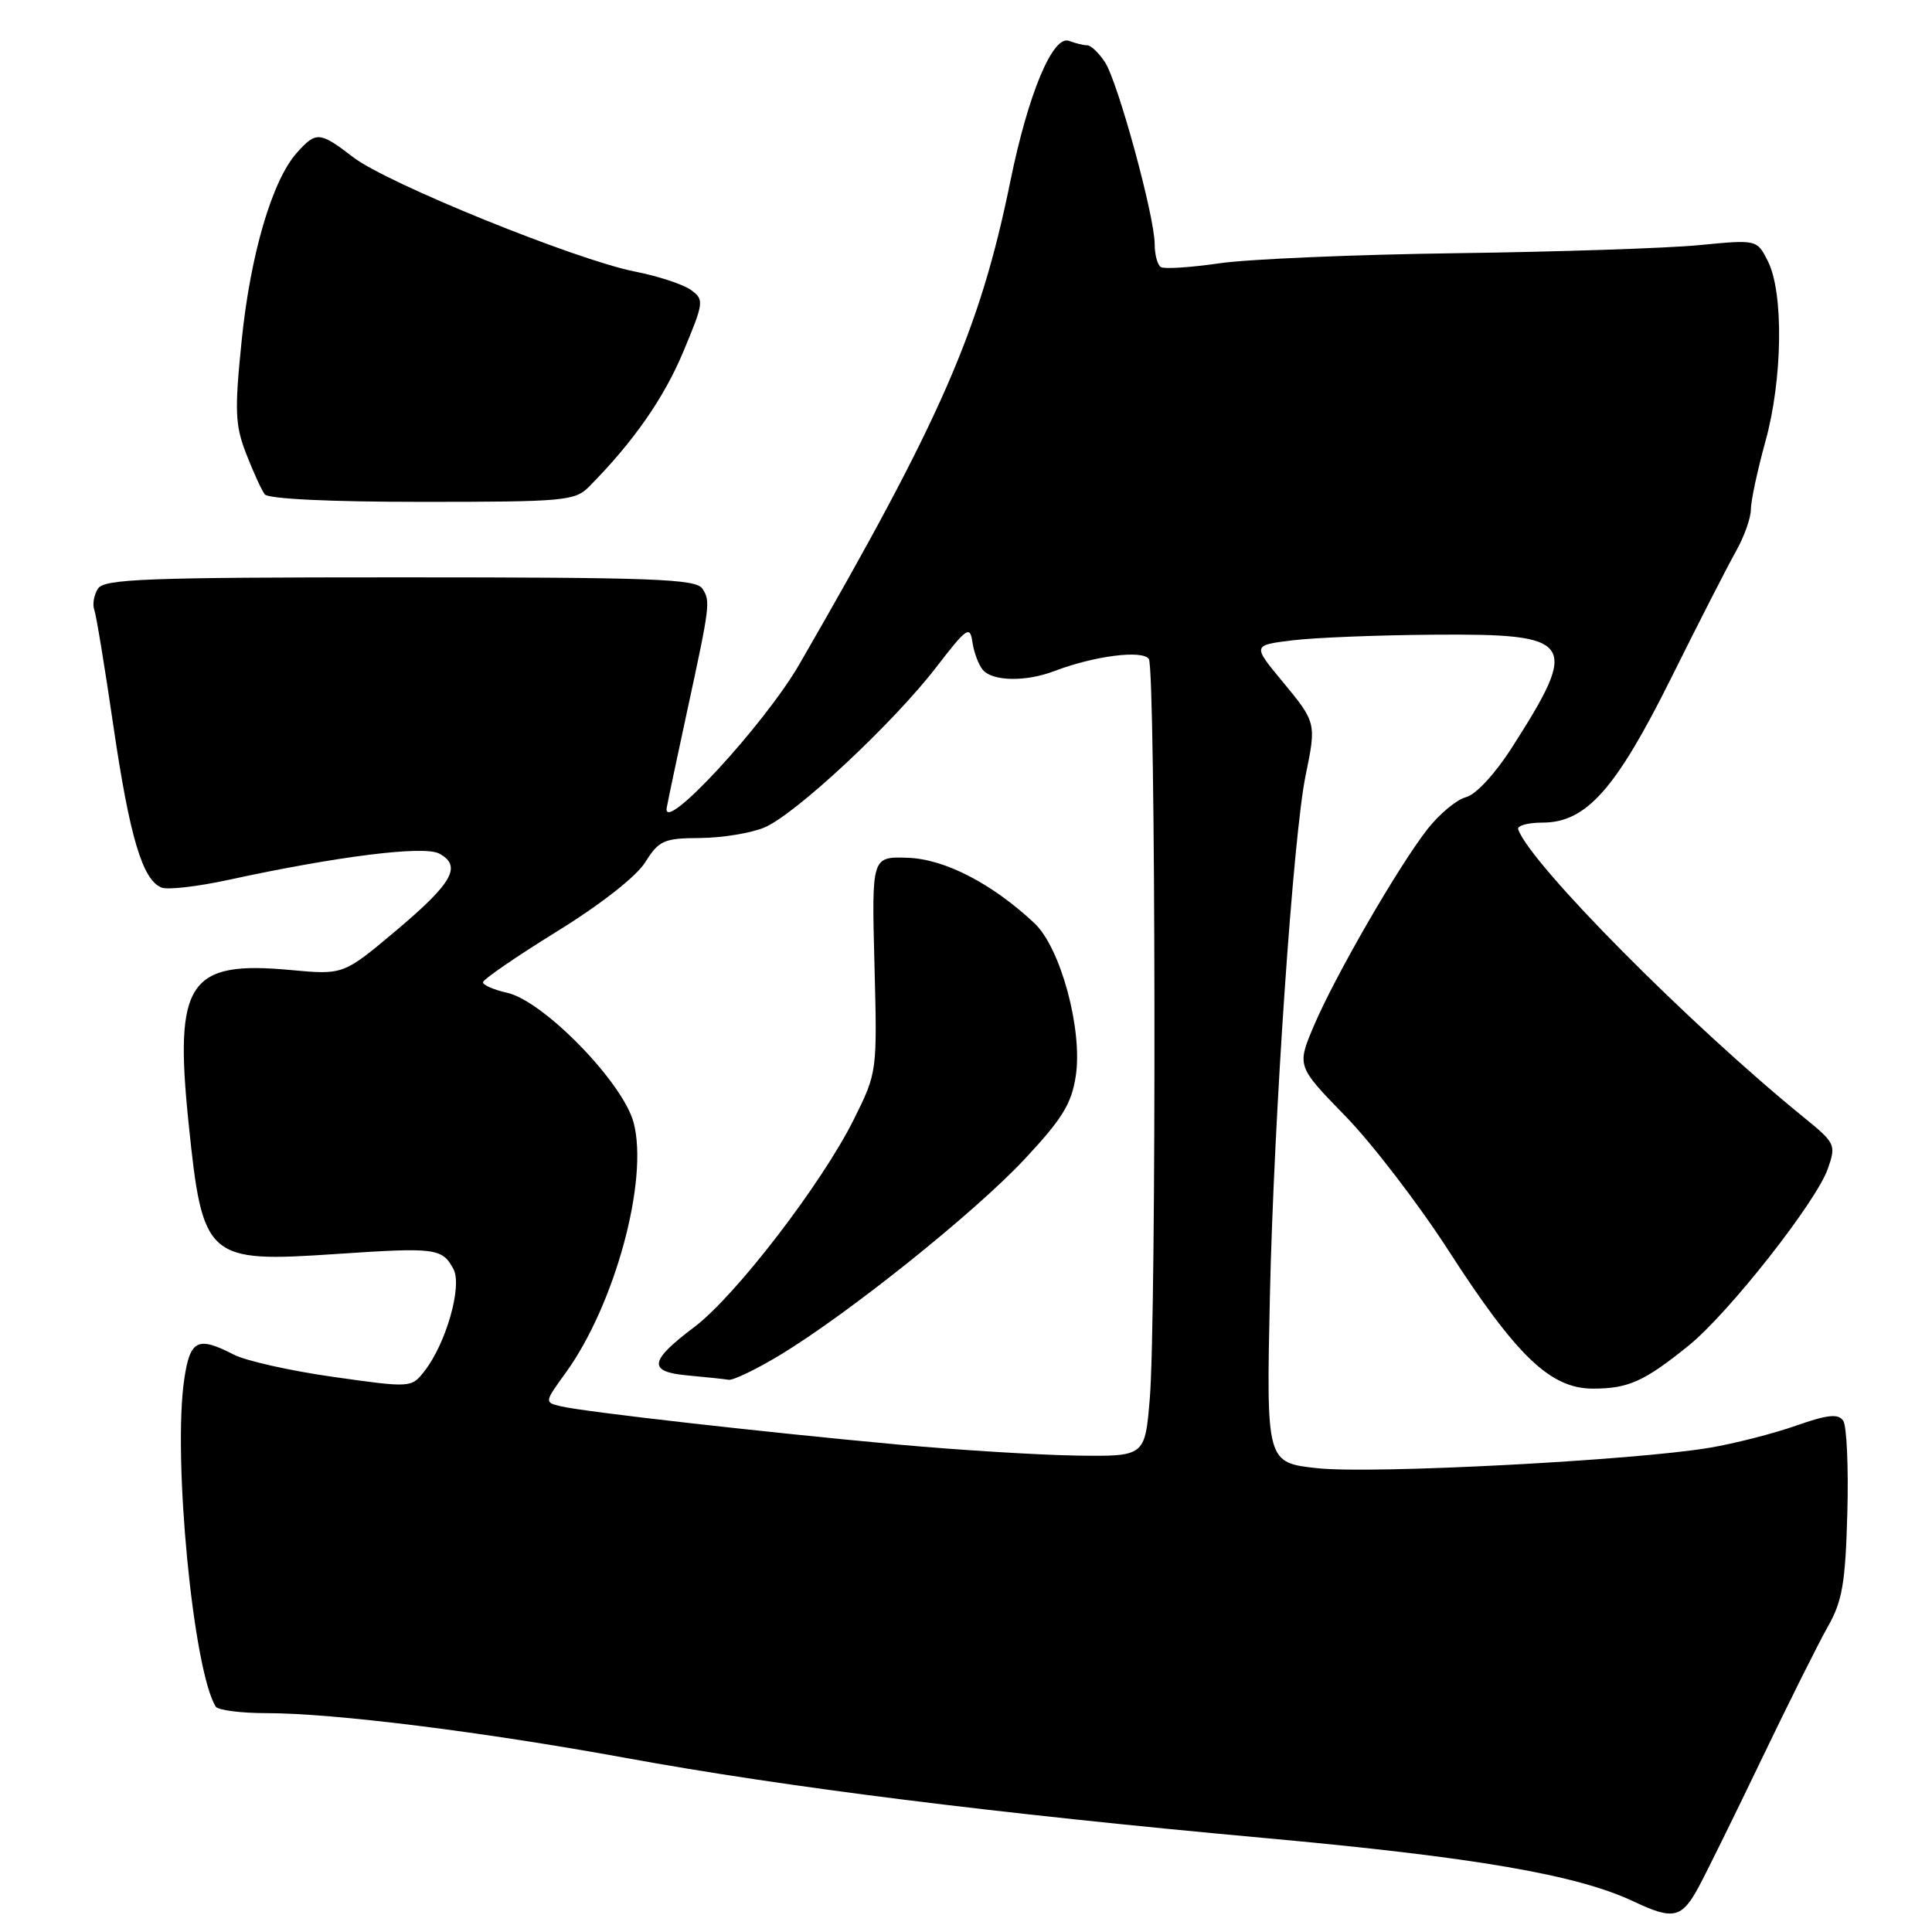 <?xml version="1.0" encoding="UTF-8" standalone="no"?>
<!DOCTYPE svg PUBLIC "-//W3C//DTD SVG 1.1//EN" "http://www.w3.org/Graphics/SVG/1.1/DTD/svg11.dtd" >
<svg xmlns="http://www.w3.org/2000/svg" xmlns:xlink="http://www.w3.org/1999/xlink" version="1.1" viewBox="0 0 256 256">
 <g >
 <path fill="currentColor"
d=" M 225.10 250.00 C 226.14 248.07 229.90 240.43 233.47 233.00 C 237.04 225.57 240.97 217.70 242.22 215.50 C 244.12 212.14 244.53 209.73 244.78 200.50 C 244.95 194.45 244.70 188.94 244.24 188.26 C 243.58 187.29 242.19 187.43 237.95 188.92 C 234.95 189.97 229.80 191.29 226.50 191.84 C 216.50 193.52 181.90 195.33 174.62 194.55 C 167.79 193.82 167.79 193.82 168.27 171.66 C 168.80 148.06 171.36 110.65 173.01 102.70 C 174.43 95.82 174.40 95.70 169.98 90.36 C 165.95 85.50 165.95 85.50 171.23 84.85 C 174.13 84.49 182.63 84.15 190.13 84.10 C 208.68 83.96 209.36 84.97 200.30 99.11 C 198.09 102.56 195.56 105.29 194.25 105.63 C 193.01 105.95 190.72 107.86 189.15 109.86 C 185.28 114.82 176.91 129.31 174.11 135.89 C 171.83 141.27 171.83 141.27 178.27 147.89 C 181.81 151.52 187.96 159.54 191.94 165.71 C 200.97 179.72 205.45 184.00 211.07 184.00 C 215.76 184.00 217.87 183.05 223.74 178.31 C 229.04 174.03 240.67 159.25 242.20 154.86 C 243.31 151.68 243.21 151.47 238.99 148.04 C 223.83 135.71 202.89 114.60 201.17 109.91 C 200.98 109.41 202.43 109.00 204.38 109.00 C 210.20 109.00 214.11 104.59 221.54 89.64 C 225.13 82.41 228.96 74.93 230.04 73.02 C 231.12 71.10 232.00 68.62 232.00 67.50 C 232.00 66.38 232.87 62.32 233.93 58.48 C 236.21 50.26 236.36 38.80 234.26 34.62 C 232.81 31.74 232.81 31.74 225.16 32.48 C 220.95 32.89 206.47 33.37 193.00 33.55 C 179.53 33.73 165.38 34.33 161.57 34.89 C 157.76 35.44 154.28 35.67 153.82 35.39 C 153.37 35.11 153.00 33.74 153.00 32.34 C 153.00 28.68 148.14 10.90 146.42 8.25 C 145.61 7.01 144.55 6.00 144.06 6.00 C 143.57 6.00 142.49 5.74 141.66 5.42 C 139.51 4.60 136.25 12.39 133.88 24.00 C 129.85 43.75 124.76 55.41 105.93 88.00 C 101.27 96.07 87.64 110.80 88.35 107.00 C 88.61 105.62 89.80 100.00 90.99 94.50 C 94.10 80.15 94.16 79.66 93.07 78.00 C 92.21 76.71 86.63 76.50 53.00 76.50 C 19.36 76.50 13.80 76.71 12.98 78.00 C 12.45 78.83 12.23 80.08 12.49 80.79 C 12.75 81.49 13.89 88.42 15.02 96.17 C 17.18 110.91 18.89 116.64 21.42 117.61 C 22.25 117.93 26.21 117.47 30.21 116.60 C 44.73 113.45 56.17 112.02 58.19 113.10 C 61.25 114.74 59.99 116.99 52.49 123.30 C 45.50 129.18 45.50 129.18 38.48 128.53 C 24.97 127.27 23.06 130.13 24.99 148.83 C 26.85 166.87 27.36 167.32 44.55 166.16 C 57.75 165.27 58.60 165.38 60.09 168.17 C 61.28 170.40 59.11 178.03 56.23 181.70 C 54.51 183.89 54.45 183.90 44.19 182.45 C 38.52 181.65 32.58 180.32 30.99 179.50 C 26.21 177.03 25.19 177.52 24.42 182.71 C 22.87 193.01 25.58 221.28 28.58 226.13 C 28.88 226.61 31.91 227.00 35.32 227.00 C 44.20 227.00 63.90 229.46 83.00 232.95 C 104.04 236.80 132.05 240.31 167.50 243.54 C 195.49 246.09 208.97 248.41 216.50 251.97 C 221.73 254.44 222.84 254.19 225.10 250.00 Z  M 78.04 64.50 C 83.88 58.61 87.96 52.78 90.53 46.63 C 93.28 40.05 93.32 39.71 91.57 38.43 C 90.56 37.69 87.21 36.59 84.12 35.98 C 76.31 34.44 51.28 24.29 46.81 20.84 C 42.36 17.42 41.90 17.38 39.33 20.25 C 36.07 23.89 33.17 33.74 32.02 45.15 C 31.07 54.47 31.15 56.35 32.63 60.15 C 33.56 62.54 34.66 64.95 35.08 65.50 C 35.55 66.11 43.72 66.50 55.95 66.50 C 74.73 66.50 76.19 66.37 78.04 64.50 Z  M 119.00 191.41 C 101.41 189.80 77.31 187.07 74.31 186.34 C 72.13 185.82 72.13 185.80 74.96 181.90 C 81.47 172.91 85.97 156.36 83.96 148.76 C 82.55 143.42 72.00 132.60 67.17 131.54 C 65.43 131.15 64.00 130.53 64.00 130.16 C 64.00 129.78 68.39 126.77 73.75 123.45 C 79.56 119.87 84.31 116.15 85.50 114.25 C 87.33 111.35 87.95 111.07 92.78 111.04 C 95.69 111.02 99.51 110.39 101.28 109.65 C 105.38 107.93 118.34 95.84 124.09 88.37 C 128.10 83.16 128.53 82.86 128.85 85.07 C 129.04 86.41 129.65 88.06 130.22 88.75 C 131.48 90.28 135.91 90.37 139.68 88.93 C 145.00 86.90 151.43 86.08 152.23 87.33 C 153.14 88.77 153.25 174.74 152.35 185.35 C 151.71 193.00 151.71 193.00 142.60 192.87 C 137.60 192.79 126.97 192.14 119.00 191.41 Z  M 103.27 179.60 C 112.30 174.16 129.09 160.73 135.74 153.62 C 140.77 148.24 141.99 146.26 142.55 142.54 C 143.47 136.41 140.53 125.58 137.07 122.33 C 131.45 117.07 125.19 113.83 120.28 113.66 C 115.50 113.50 115.50 113.50 115.87 127.78 C 116.24 142.06 116.24 142.07 113.16 148.28 C 108.95 156.77 97.48 171.71 92.00 175.84 C 85.97 180.38 85.80 181.78 91.19 182.26 C 93.56 182.48 95.98 182.73 96.56 182.83 C 97.14 182.92 100.16 181.47 103.27 179.60 Z "/>
</g>
</svg>